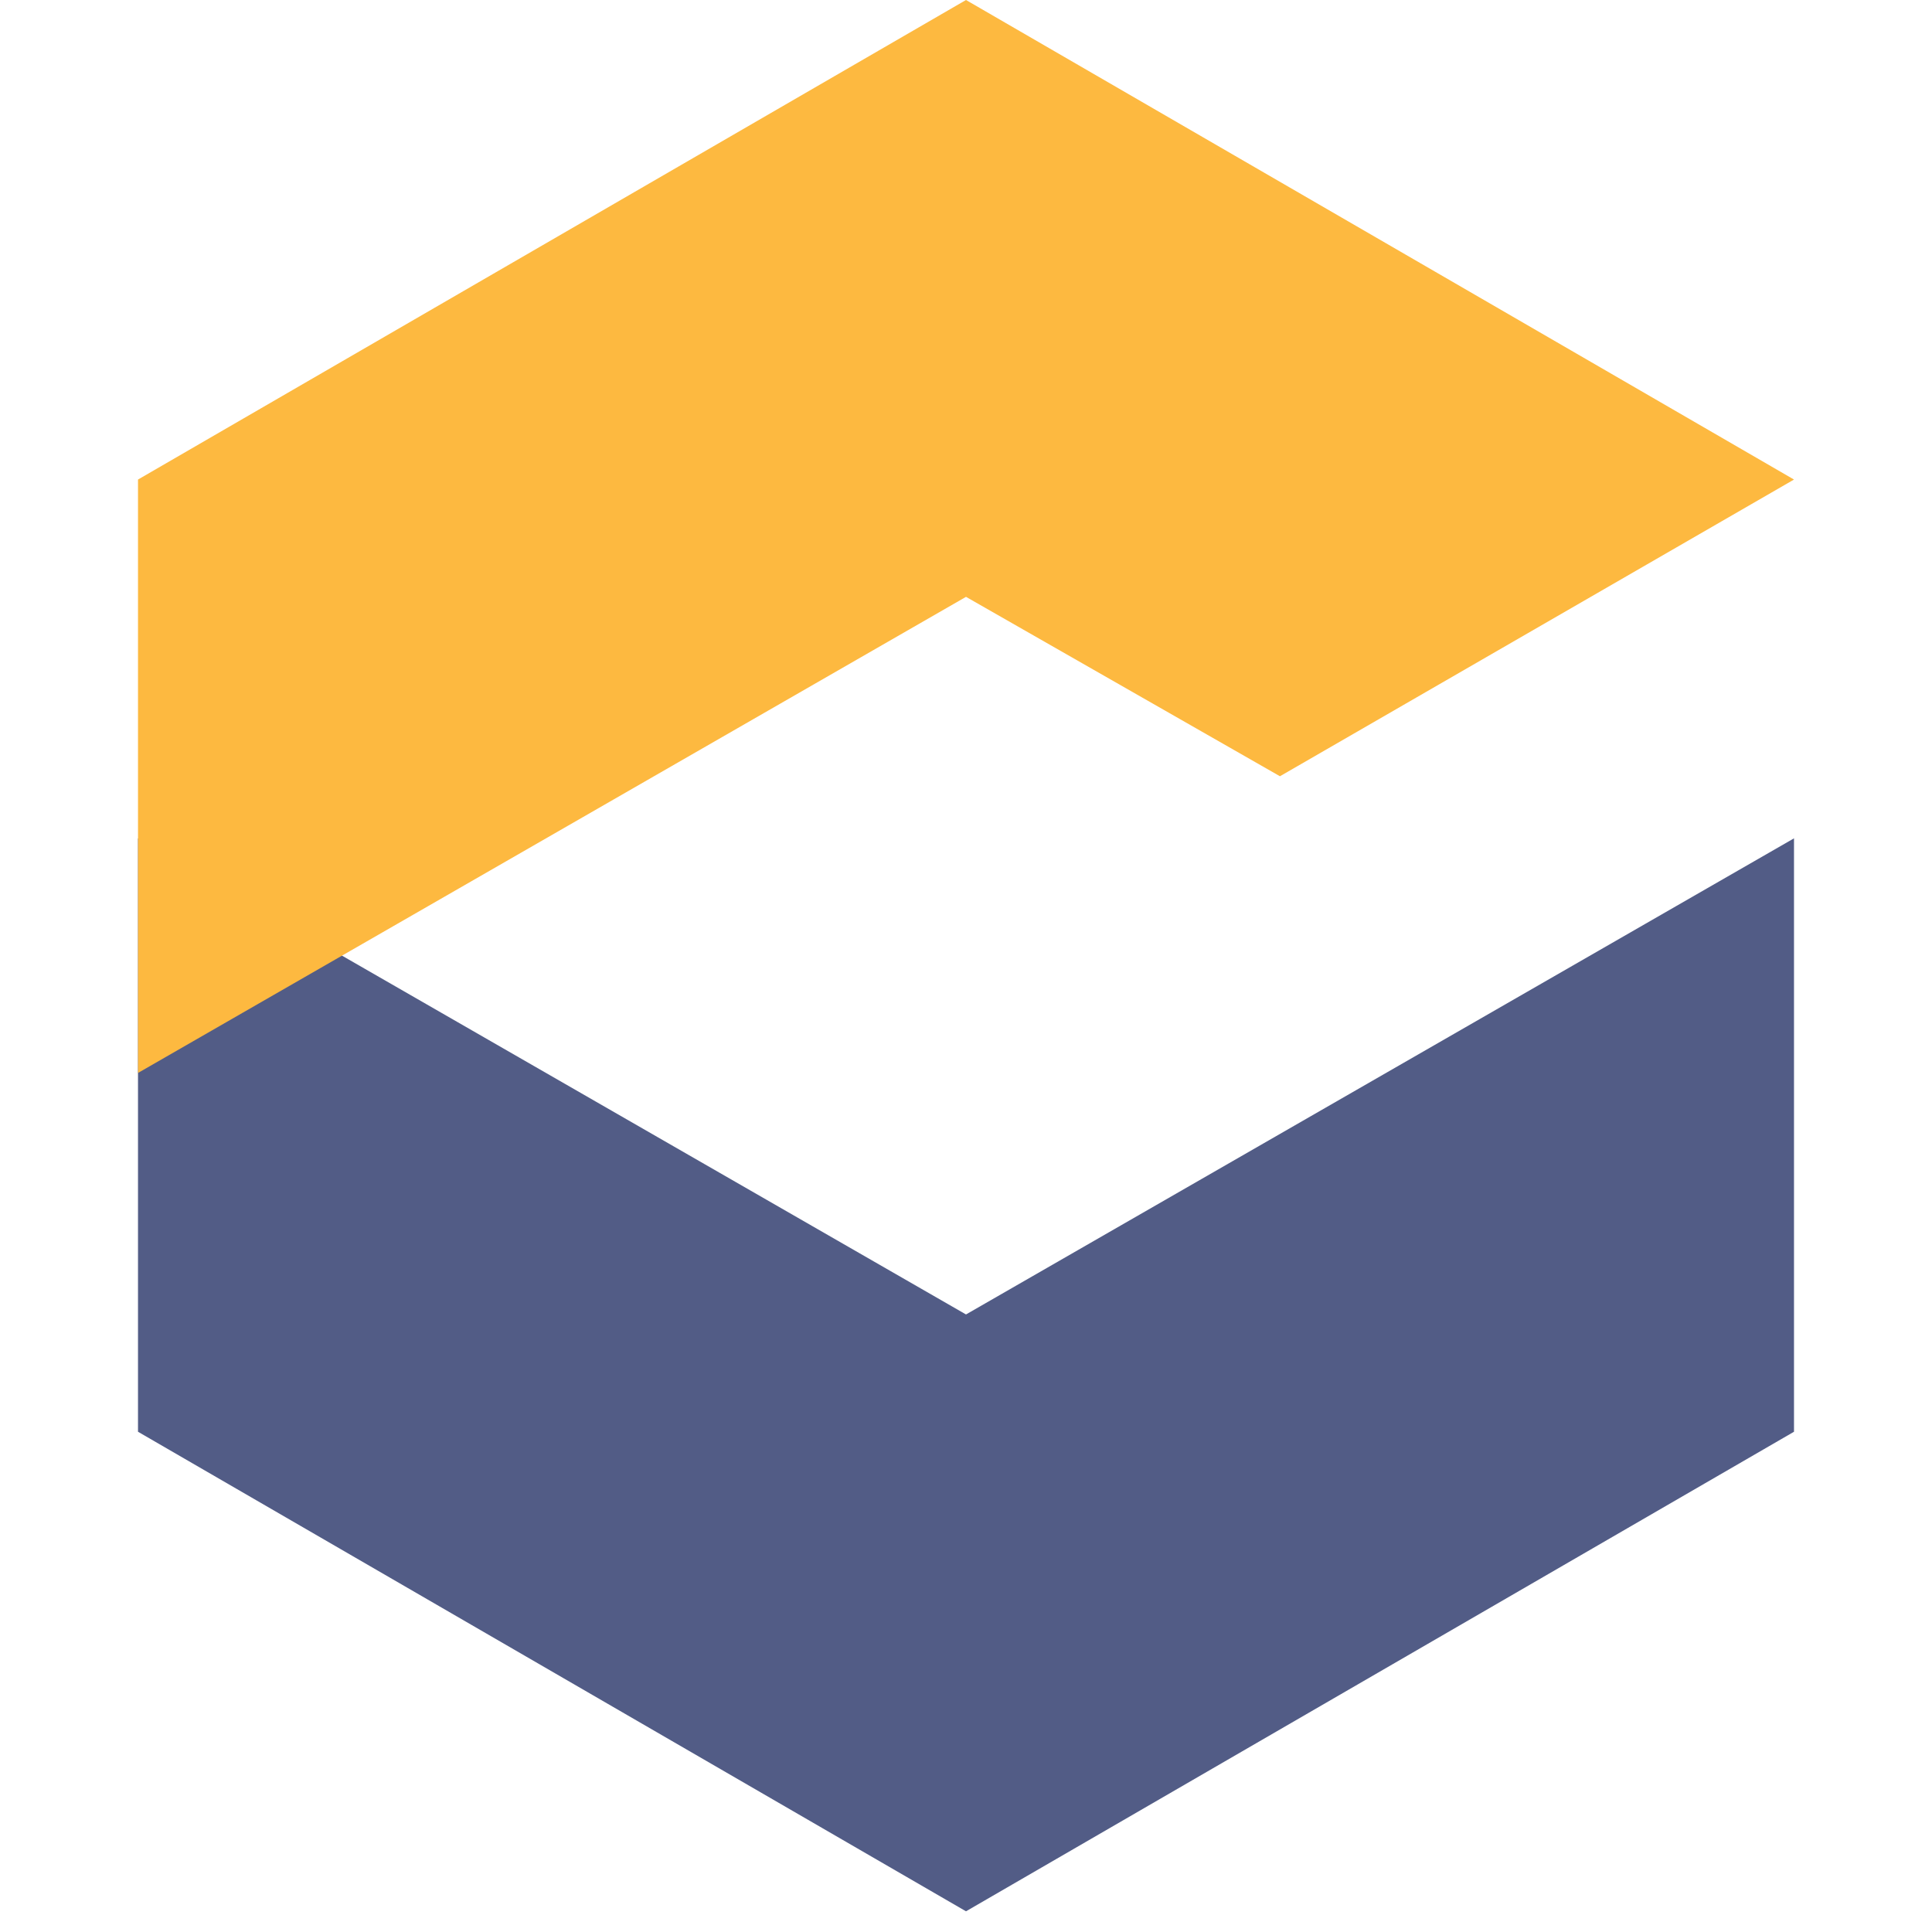 <svg version="1.1" viewBox="0 0 56 56" xml:space="preserve" xmlns="http://www.w3.org/2000/svg">
<g transform="translate(-7.2,-3)">
	<g transform="translate(4)">
   <polygon transform="translate(4)" fill="#525C86" points="51.2 27.3 27.2 41.1 3.2 27.3 3.2 44.5 27.2 58.4 51.2 44.5"/>
   <polygon transform="translate(4)"  fill="#FDB940" points="36.3 25.5 51.2 16.9 27.2 3 3.2 16.9 3.2 34.1 27.2 20.3"/></g>
</g>
</svg>
